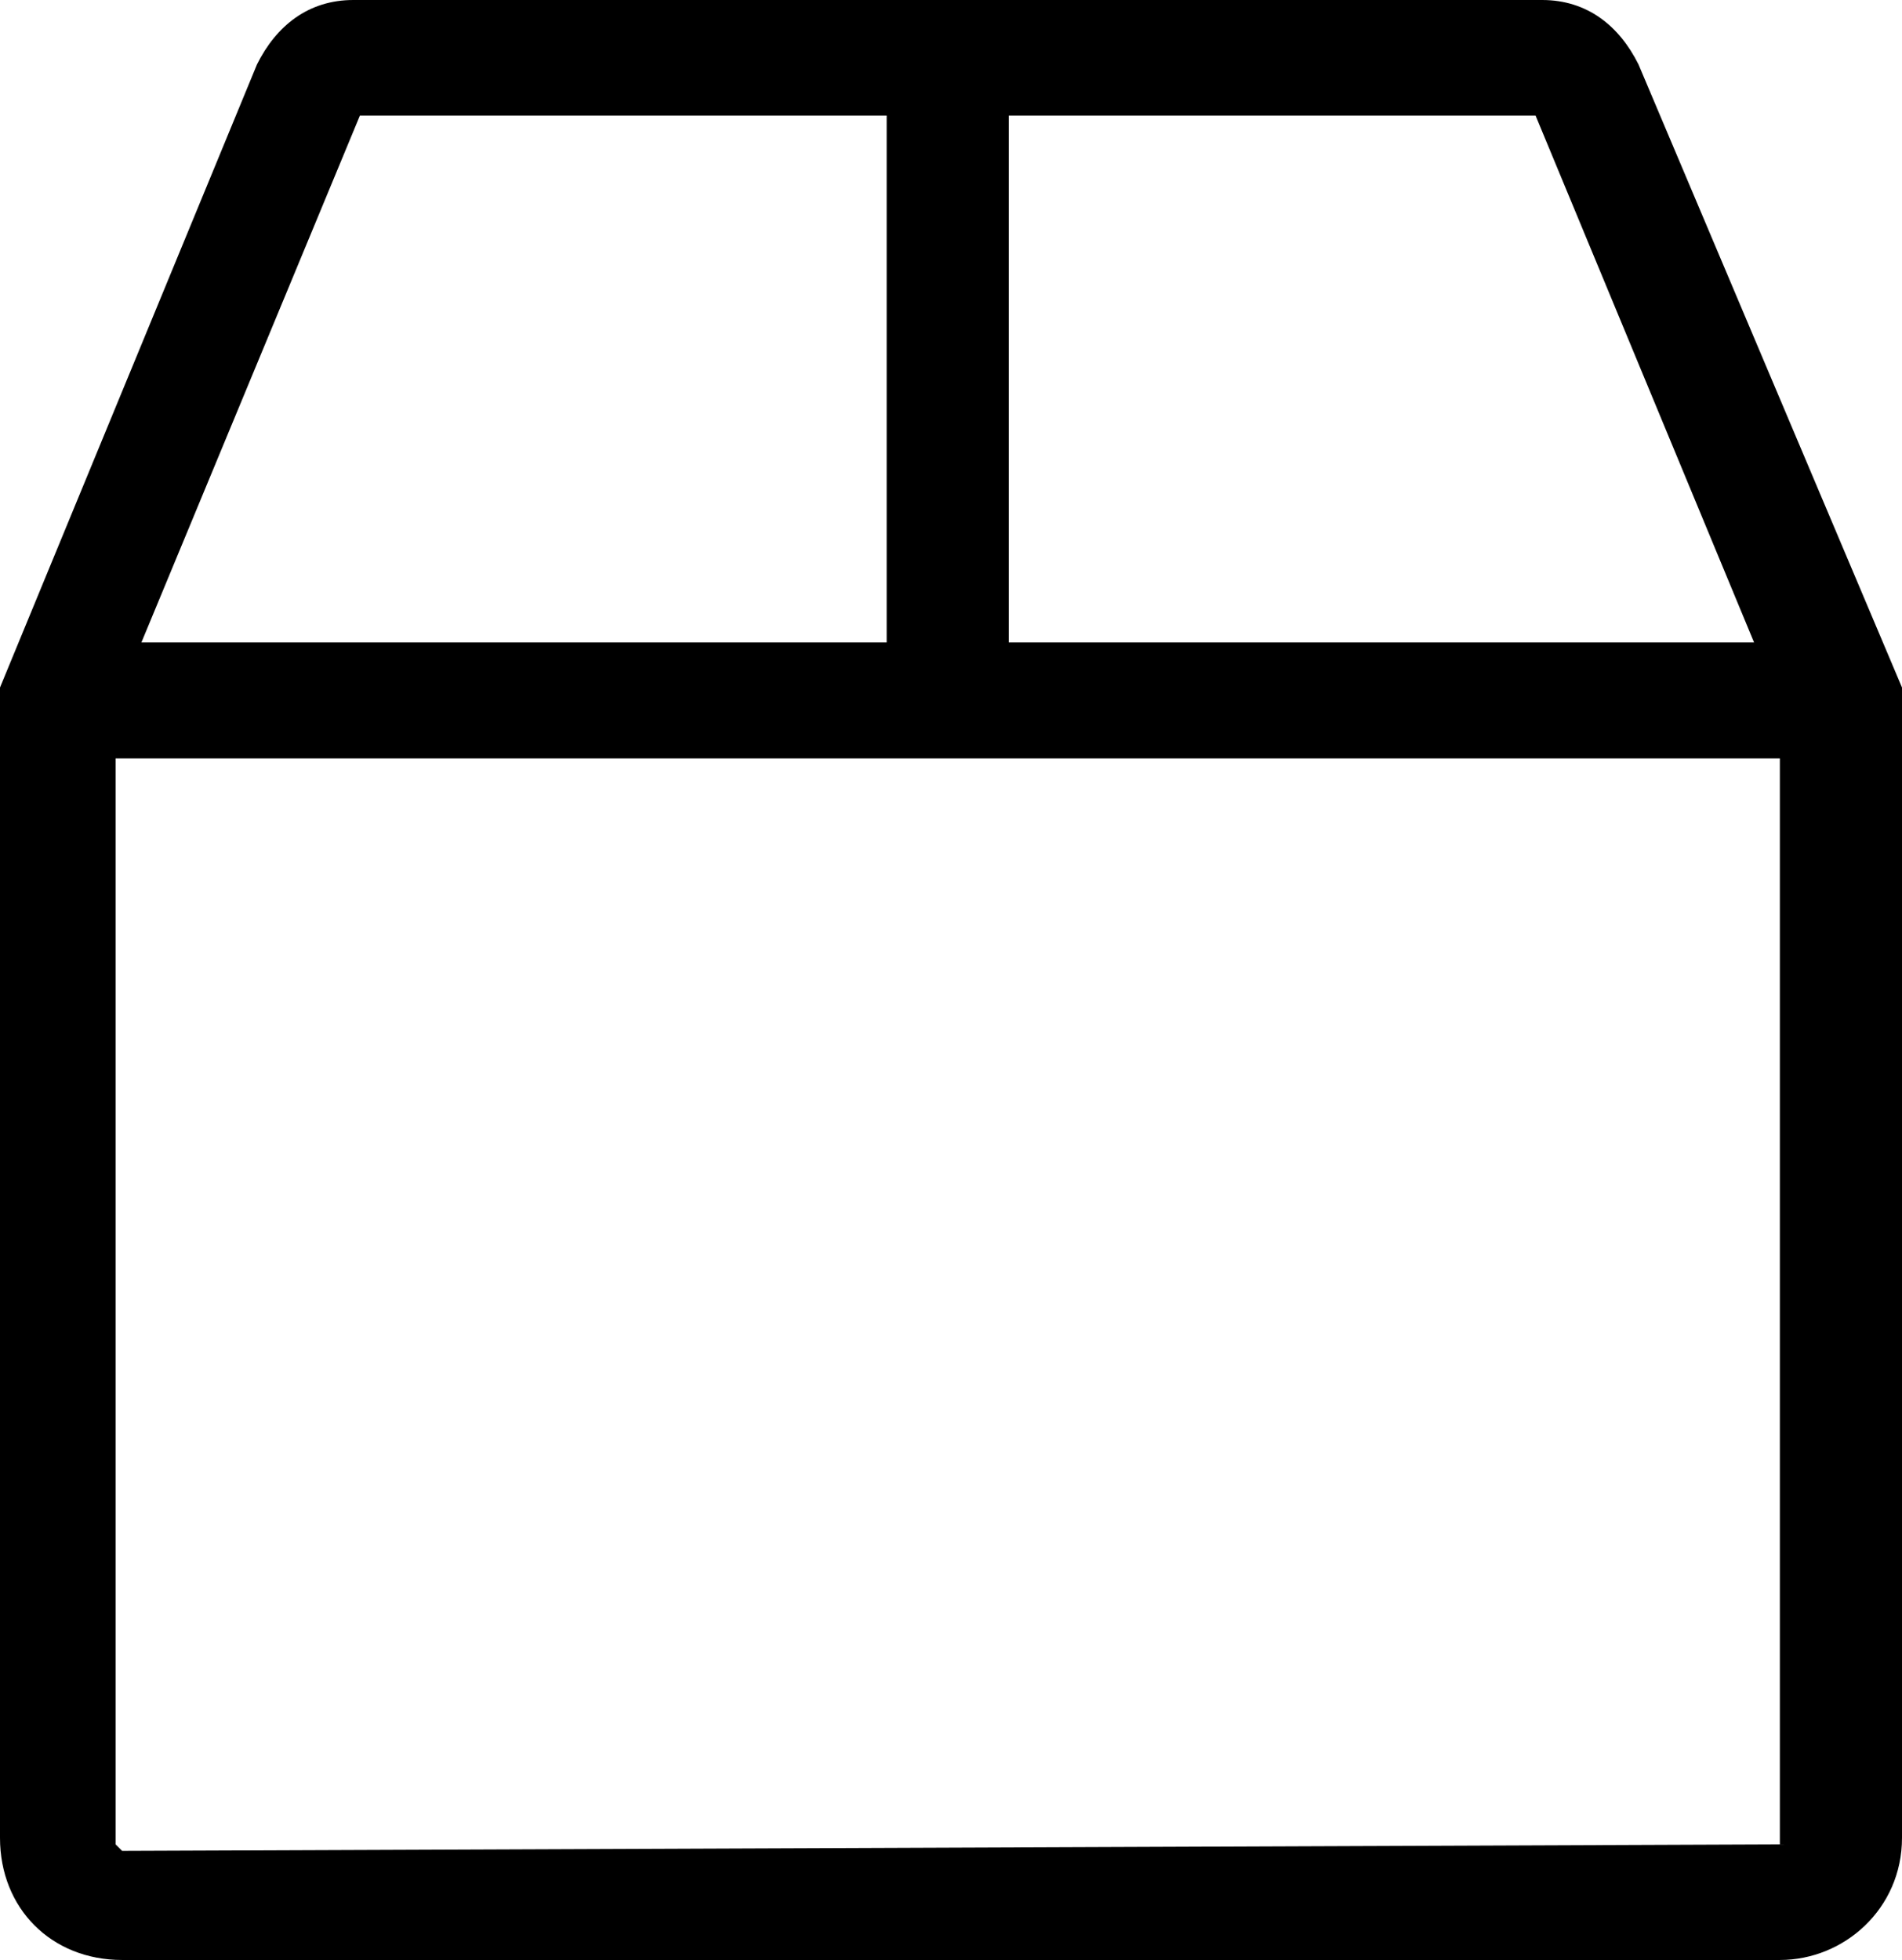 <?xml version="1.0" encoding="utf-8"?>
<!-- Generator: Adobe Illustrator 18.1.1, SVG Export Plug-In . SVG Version: 6.00 Build 0)  -->
<svg version="1.1" id="Layer_1" xmlns="http://www.w3.org/2000/svg" xmlns:xlink="http://www.w3.org/1999/xlink" x="0px" y="0px"
	 viewBox="0 0 612 630.6" enable-background="new 0 0 612 630.6" xml:space="preserve">
<path d="M527.2,20.7L527.2,20.7C521,8.3,510.7,0,496.2,0H113.7c-14.5,0-24.8,8.3-31,20.7L0,221.2v370.1c0,22.7,16.5,39.3,39.3,39.3
	h533.4c20.7,0,39.3-16.5,39.3-39.3V221.2L527.2,20.7z M324.6,37.2h169.5l70.3,169.5H324.6V37.2z M115.8,37.2h169.5v169.5H45.5
	L115.8,37.2z M574.8,593.4C574.8,593.4,572.7,595.5,574.8,593.4l-535.5,2.1l-2.1-2.1V244h535.5v349.4H574.8z"/>
<g>
</g>
<g>
</g>
<g>
</g>
<g>
</g>
<g>
</g>
<g>
</g>
<g>
</g>
<g>
</g>
<g>
</g>
<g>
</g>
<g>
</g>
<g>
</g>
<g>
</g>
<g>
</g>
<g>
</g>
</svg>
